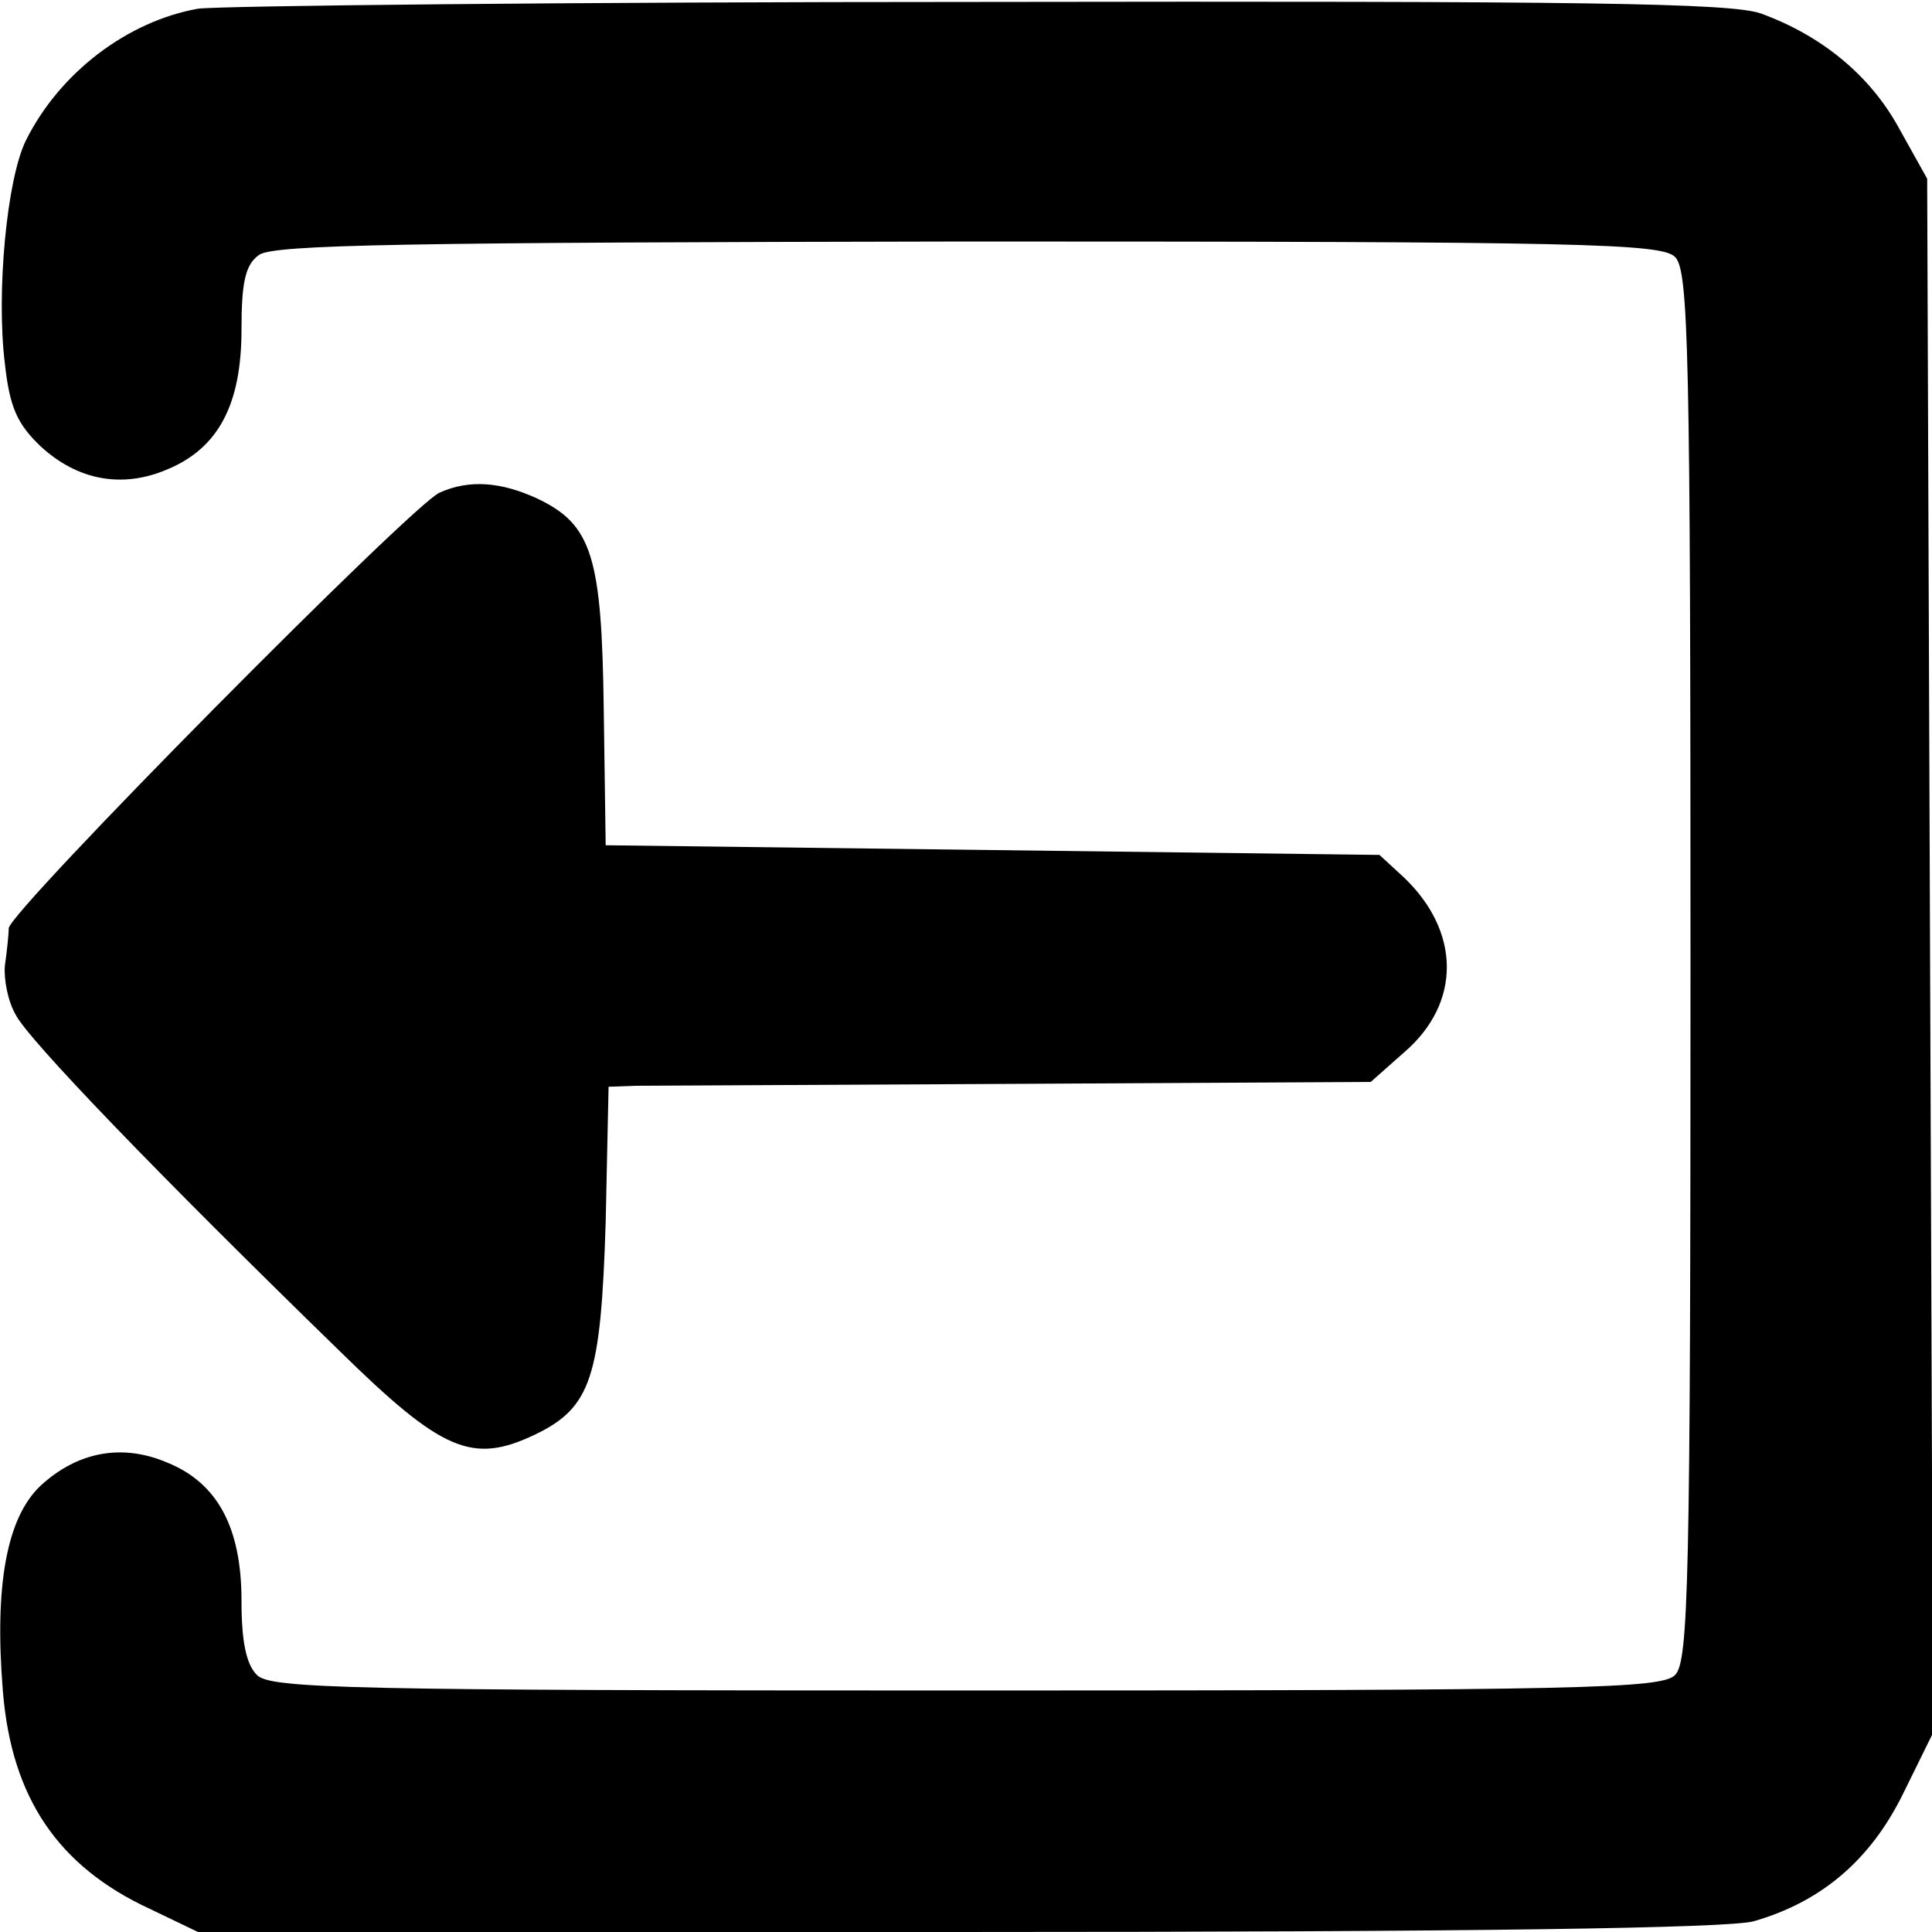 <?xml version="1.0" standalone="no"?>
<!DOCTYPE svg PUBLIC "-//W3C//DTD SVG 20010904//EN"
 "http://www.w3.org/TR/2001/REC-SVG-20010904/DTD/svg10.dtd">
<svg version="1.0" xmlns="http://www.w3.org/2000/svg"
 width="200pt" height="200pt" viewBox="0 0 200 200"
 preserveAspectRatio="xMidYMid meet">

<g transform="translate(0,200) scale(0.1,-0.1)"
fill="#000000" stroke="none">
<path d="M205 1991 c-73 -13 -143 -66 -178 -136 -20 -40 -31 -158 -22 -231 5
-46 13 -63 37 -86 38 -35 84 -44 131 -24 53 22 77 67 77 145 0 49 4 67 18 77
14 11 154 13 734 14 638 0 718 -2 732 -16 14 -14 16 -94 16 -734 0 -640 -2
-720 -16 -734 -14 -14 -94 -16 -734 -16 -640 0 -720 2 -734 16 -11 11 -16 34
-16 77 0 76 -25 122 -77 143 -47 20 -93 11 -131 -24 -35 -33 -48 -103 -39
-213 9 -110 57 -181 152 -225 l50 -24 785 0 c543 0 797 4 825 11 70 20 121 63
155 132 l31 63 -3 805 -3 804 -29 52 c-30 55 -80 96 -143 119 -31 11 -182 13
-808 12 -424 0 -788 -4 -810 -7z"/>
<path d="M455 1490 c-28 -12 -445 -433 -446 -451 0 -7 -2 -25 -4 -39 -1 -14 3
-36 11 -50 12 -25 149 -167 335 -348 107 -105 138 -118 203 -87 58 28 68 59
73 220 l3 140 28 1 c15 0 192 1 394 2 l367 2 35 31 c59 51 58 125 -1 181 l-25
23 -400 5 -401 5 -2 140 c-2 159 -12 192 -69 219 -37 17 -70 20 -101 6z"/>
</g>
</svg>
